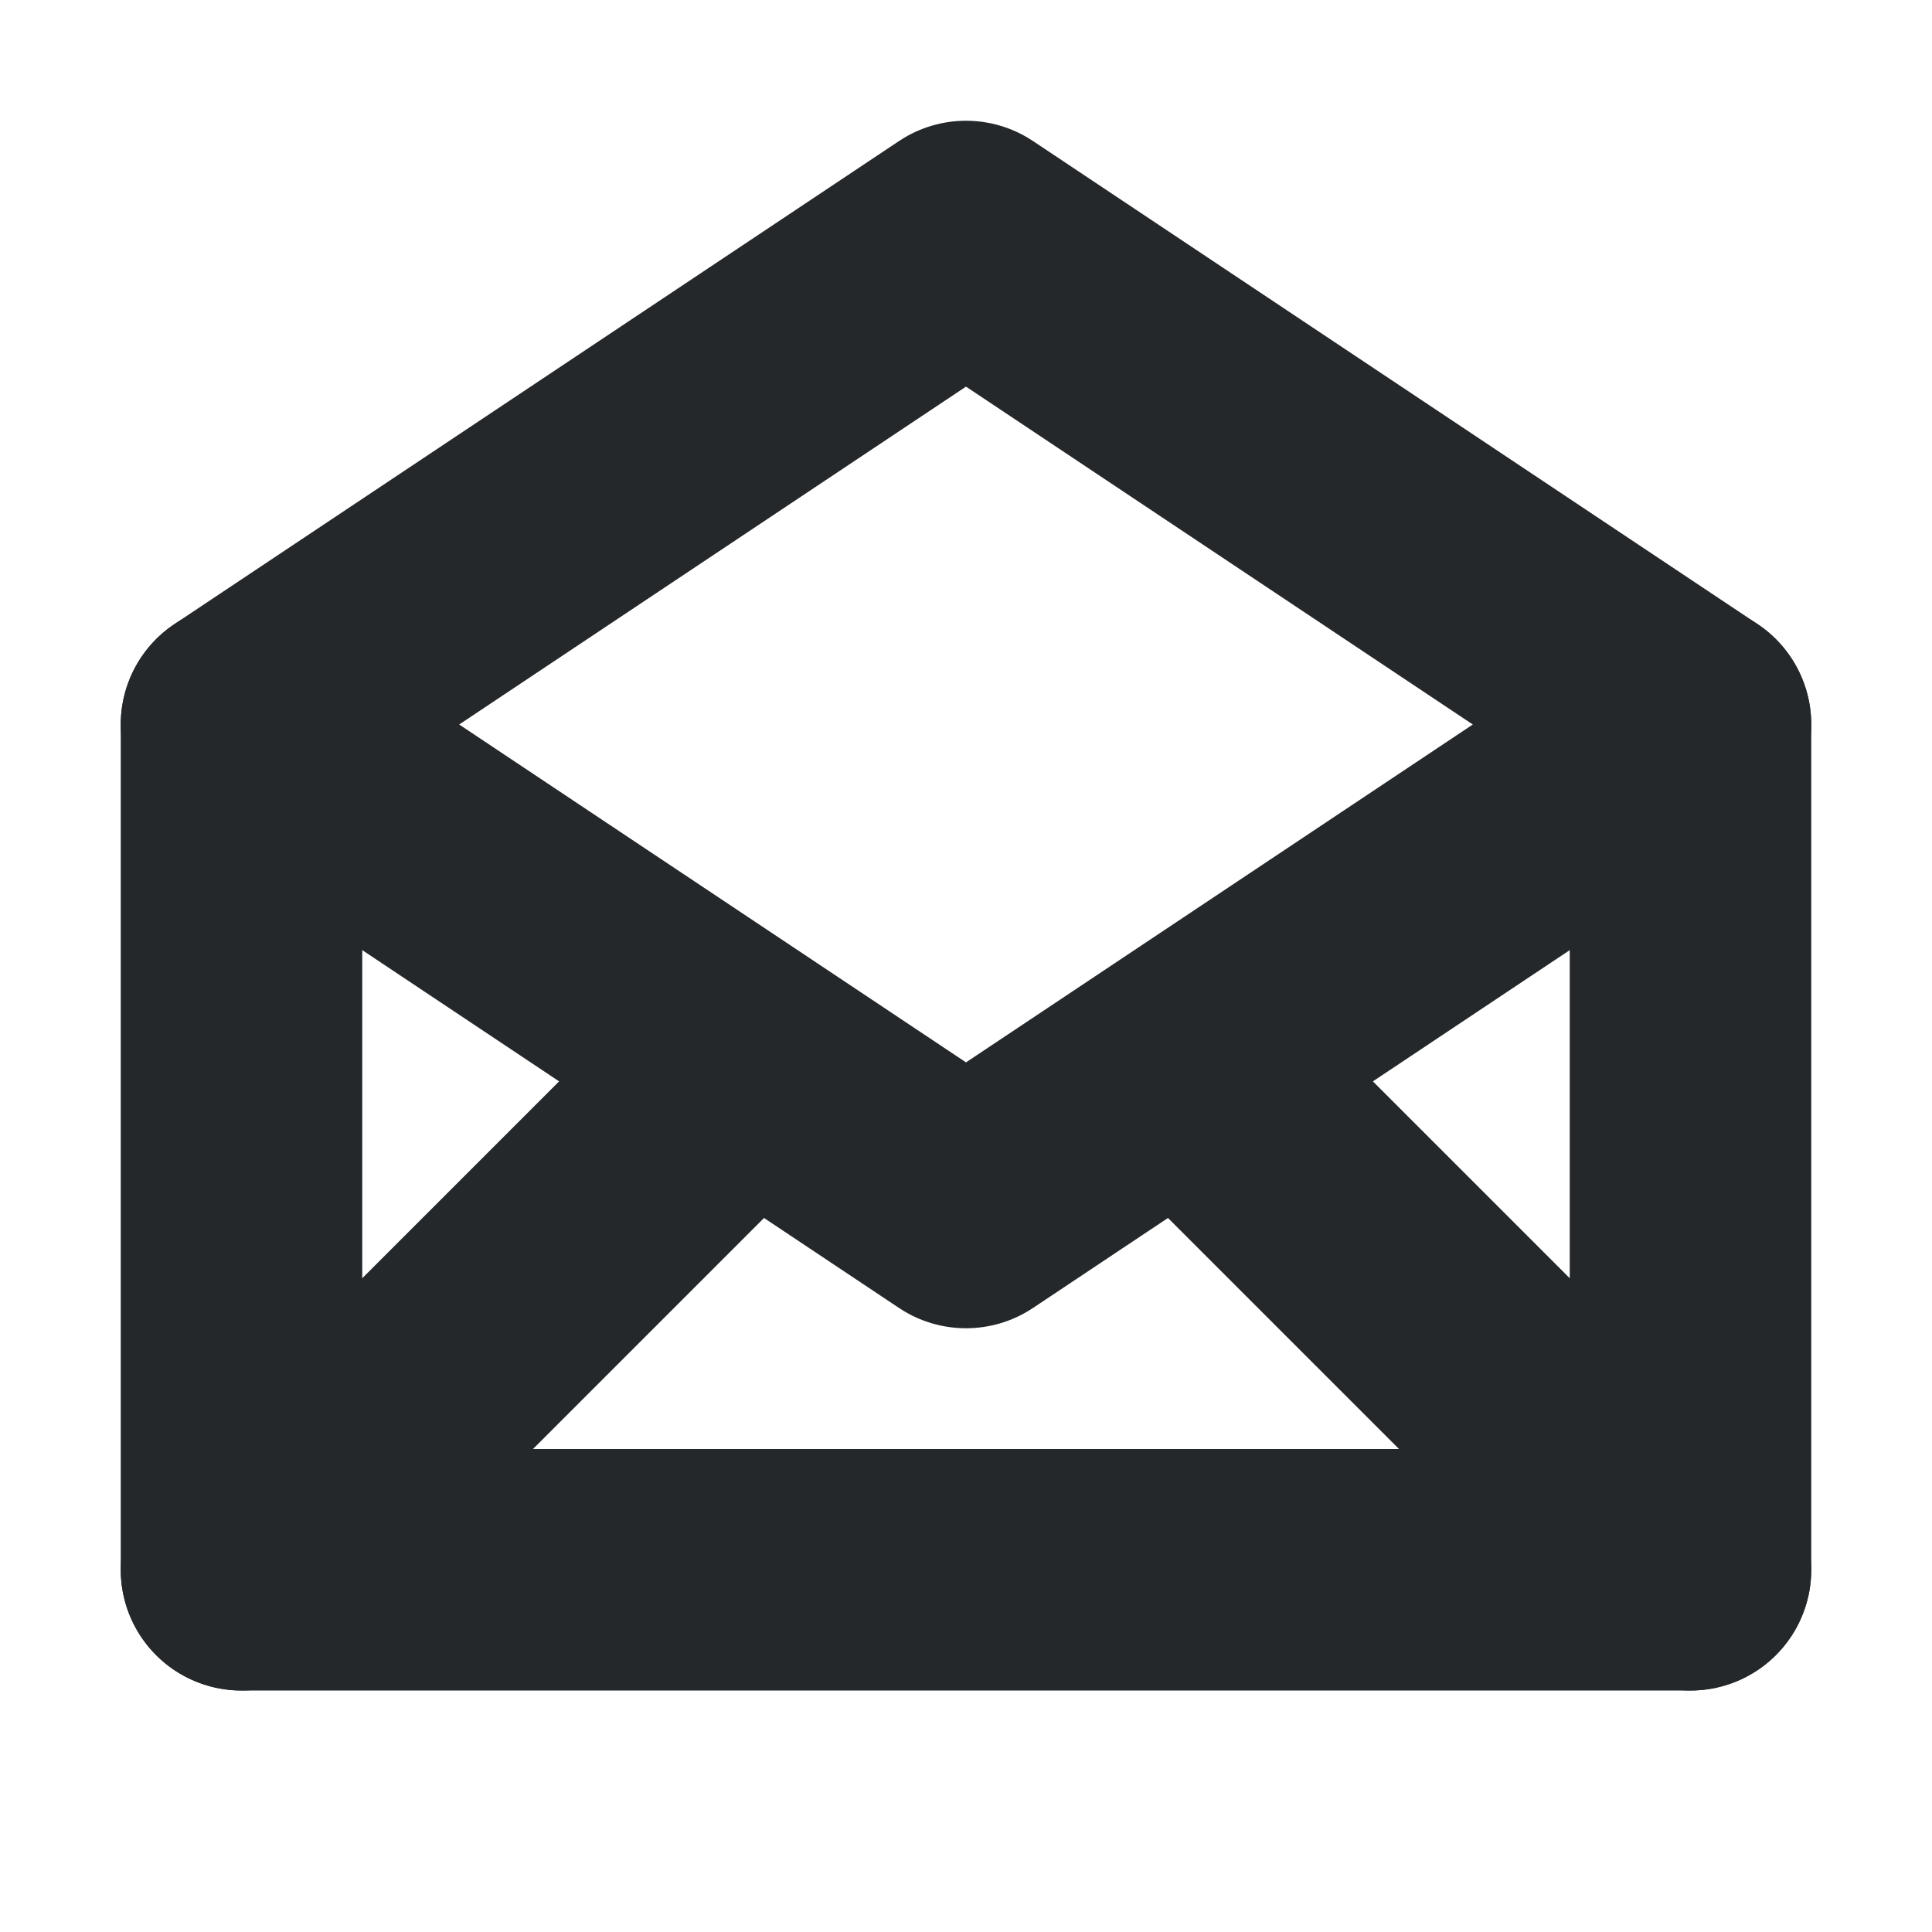 <svg width="16" height="16" viewBox="0 0 16 16" fill="none" xmlns="http://www.w3.org/2000/svg">
<path d="M8 10L2 6L8 2L14 6L8 10Z" stroke="#24282B" stroke-width="2" stroke-linecap="round" stroke-linejoin="round"/>
<path d="M14 6C14 7.374 14 13 14 13H2C2 13 2 7.287 2 6" stroke="#24282B" stroke-width="2" stroke-linecap="round" stroke-linejoin="round"/>
<path d="M2 13L6 9" stroke="#24282B" stroke-width="2" stroke-linecap="round" stroke-linejoin="round"/>
<path d="M10 9L14 13" stroke="#24282B" stroke-width="2" stroke-linecap="round" stroke-linejoin="round"/>
</svg>
